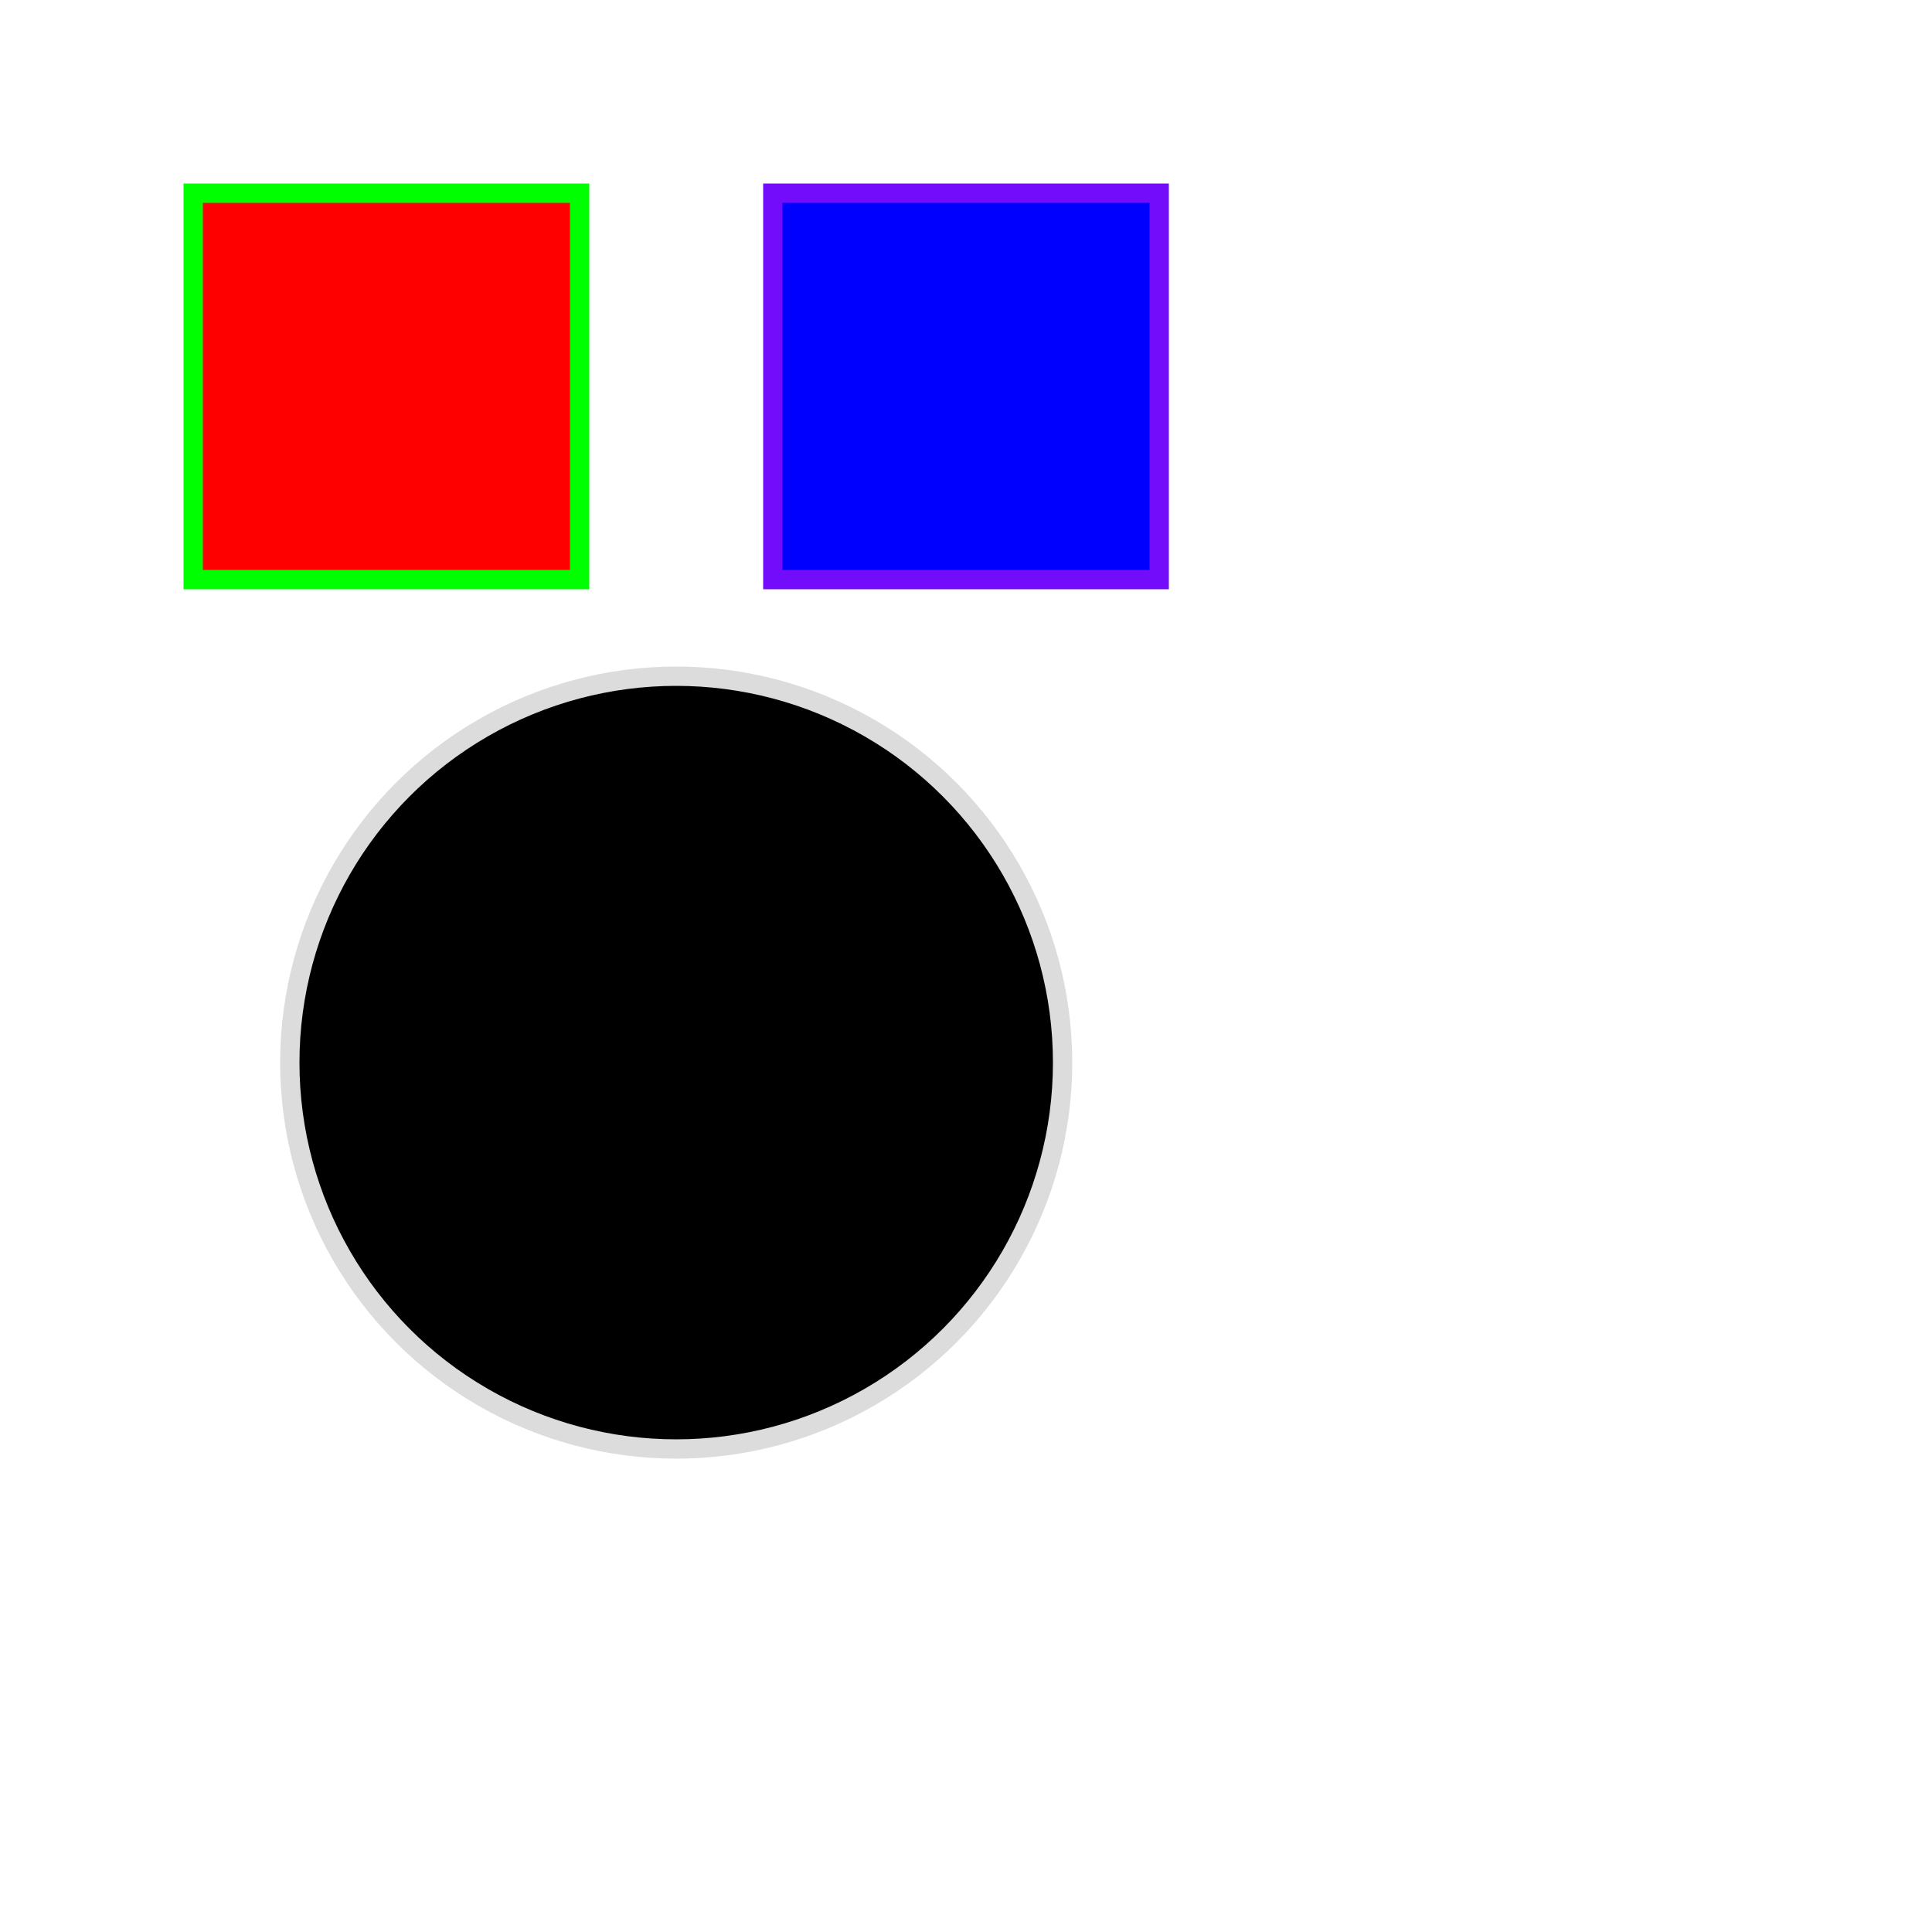 <svg viewBox="0 0 100 100">
    <rect 
        x="10" y="10"
        class="awesome-square"
        width="20%" height="20"
        fill="red" stroke="Lime"/>
    <rect
        x="40" y="10"
        class="awesome-square"
        width="20%" height="20"
        fill="blue" stroke="#740cfc"/>
    <circle 
        r="20" 
        cx="35"
        cy="55"
        stroke="gainsboro"/>
</svg>
